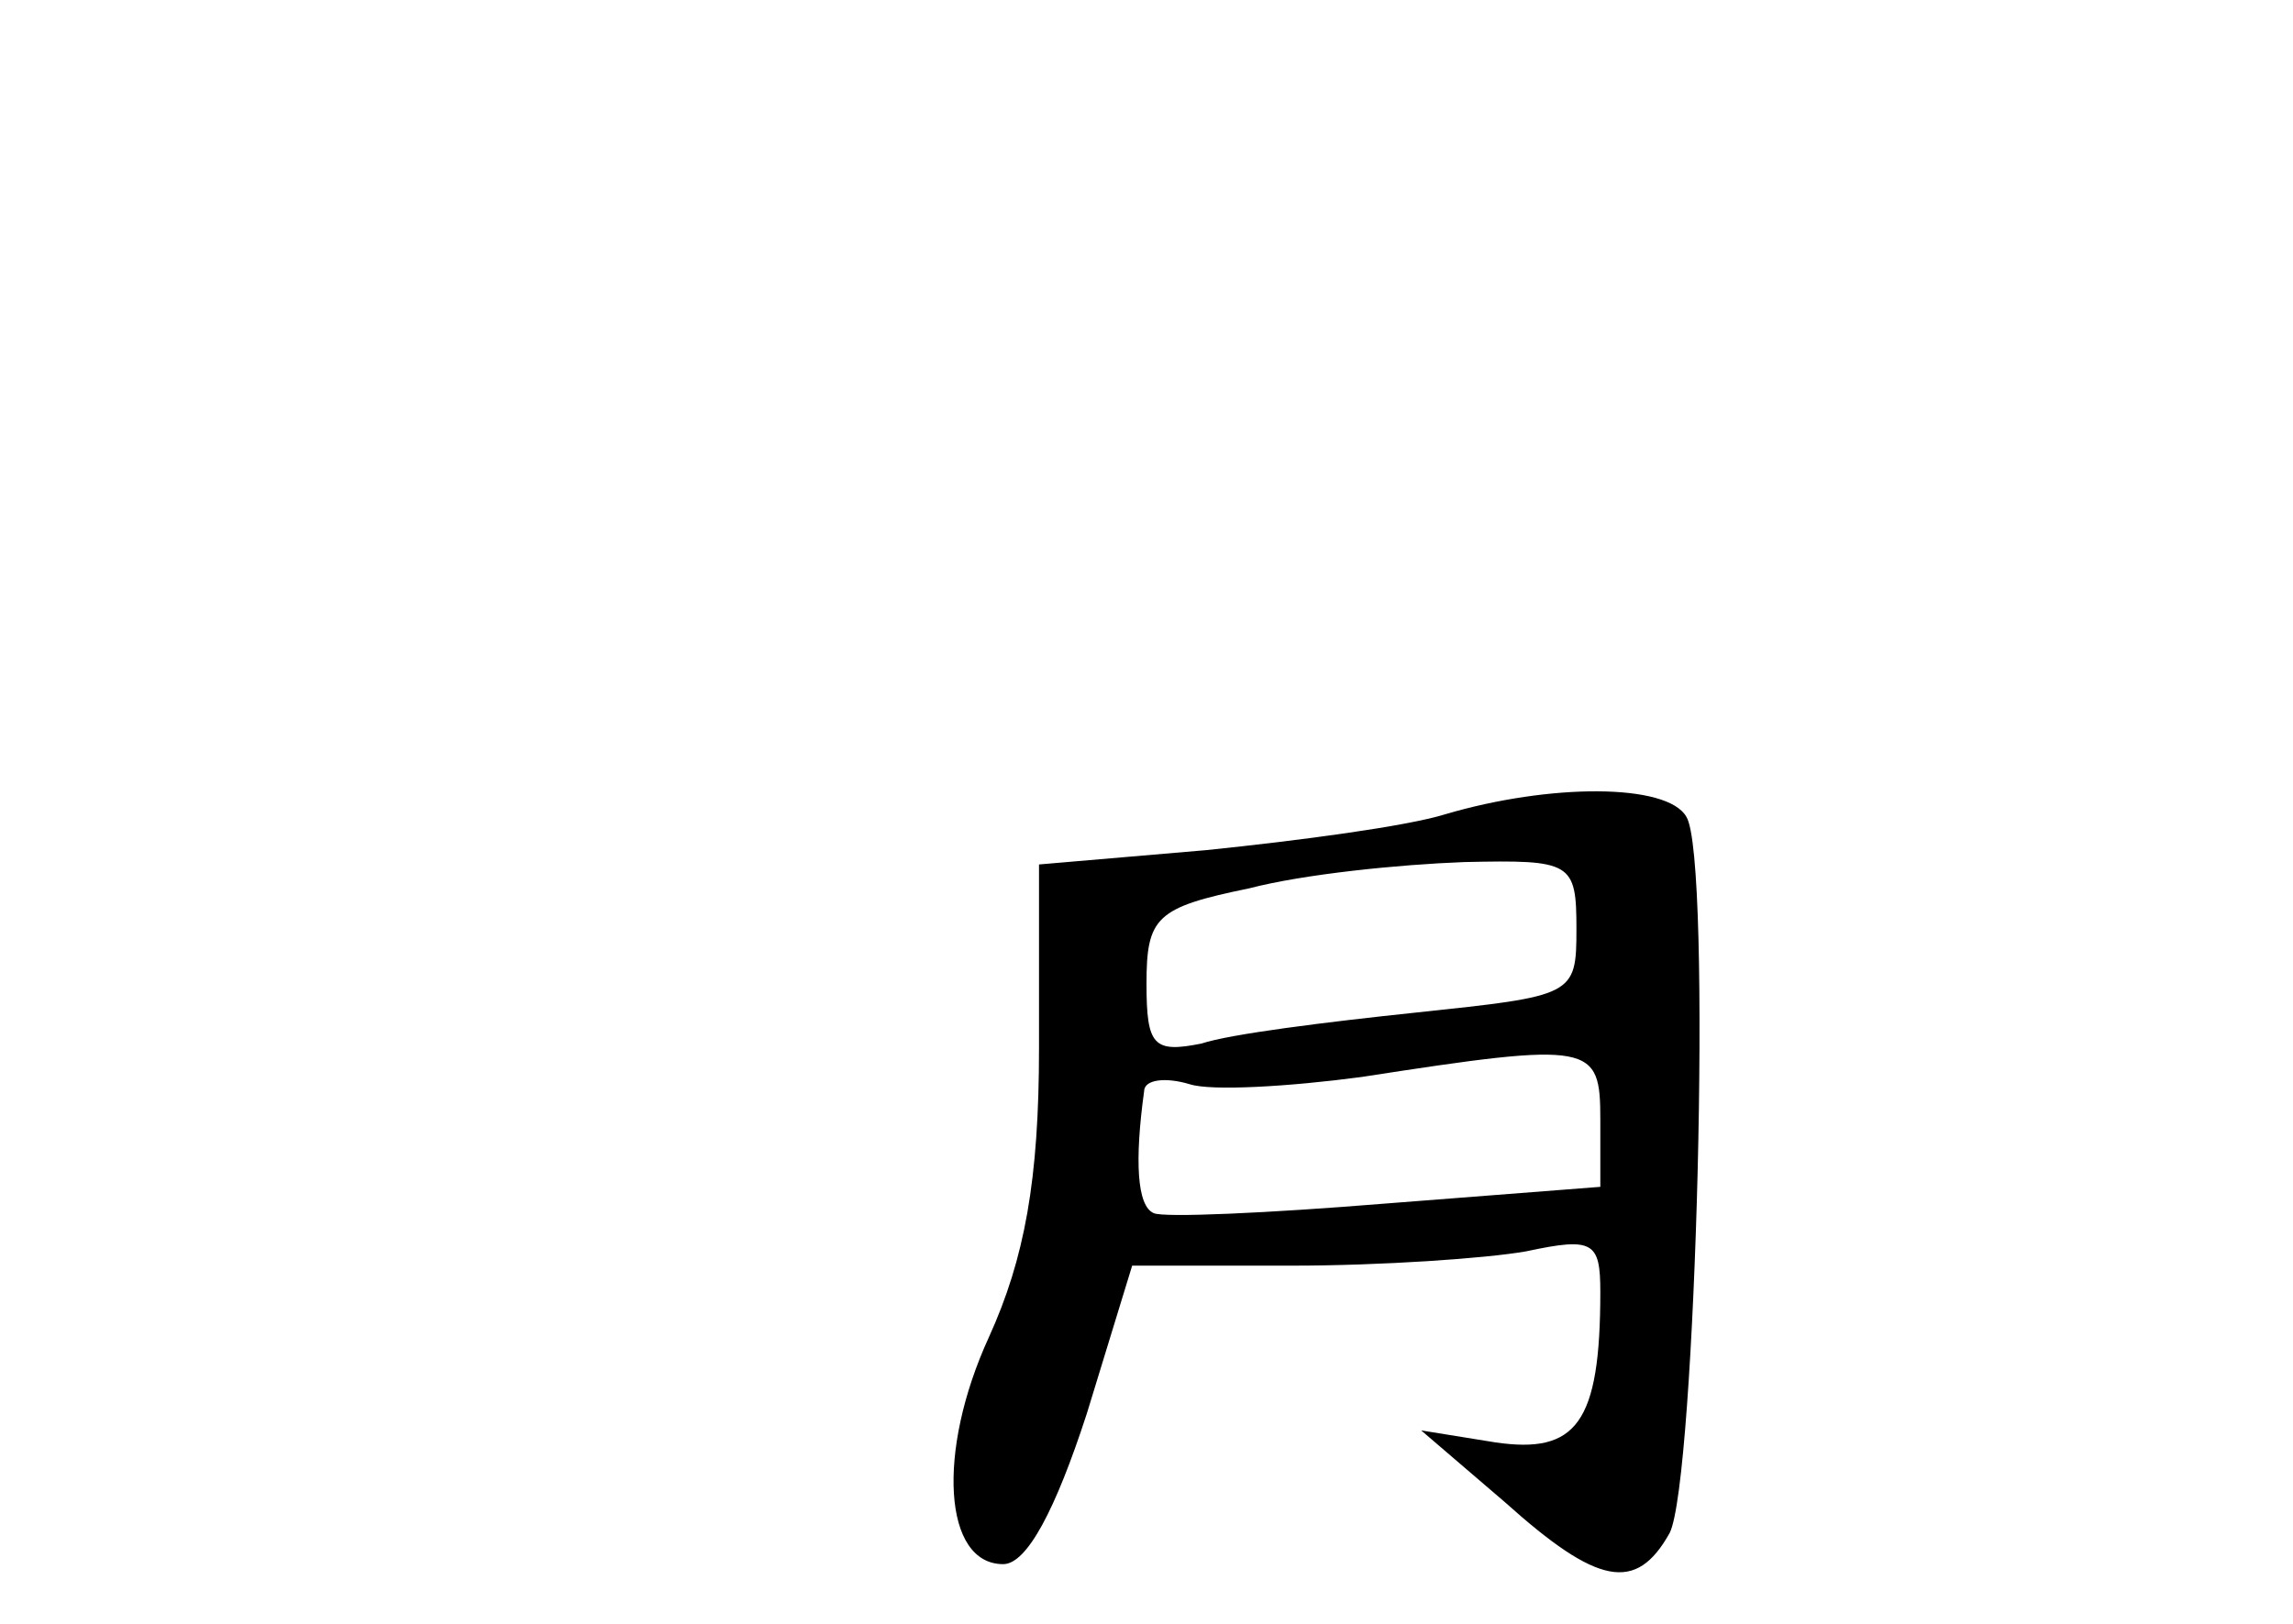 <?xml version="1.0" standalone="no"?>
<!DOCTYPE svg PUBLIC "-//W3C//DTD SVG 20010904//EN"
 "http://www.w3.org/TR/2001/REC-SVG-20010904/DTD/svg10.dtd">
<svg version="1.0" xmlns="http://www.w3.org/2000/svg"
 width="96pt" height="68pt" viewBox="0 0 96 68"
 preserveAspectRatio="xMidYMid meet">
<g transform="translate(0,68) scale(0.1,-0.1)"
fill="#000000" stroke="none">
<path d="M605 339 c-16 -5 -61 -11 -100 -15 l-70 -6 0 -77 c0 -55 -6 -88 -21
-121 -22 -48 -19 -95 6 -95 10 0 22 23 35 63 l19 62 67 0 c37 0 81 3 98 6 28
6 31 4 31 -17 0 -55 -10 -68 -44 -63 l-31 5 35 -30 c39 -35 55 -38 69 -13 11
21 18 283 7 300 -8 14 -57 14 -101 1z m55 -48 c0 -28 -1 -28 -67 -35 -38 -4
-78 -9 -90 -13 -20 -4 -23 -1 -23 25 0 28 4 32 43 40 23 6 63 10 90 11 45 1
47 0 47 -28z m10 -80 l0 -28 -90 -7 c-49 -4 -93 -6 -97 -4 -7 3 -8 22 -4 51 0
5 9 6 19 3 9 -3 42 -1 72 3 97 15 100 14 100 -18z"/>
</g>
</svg>
